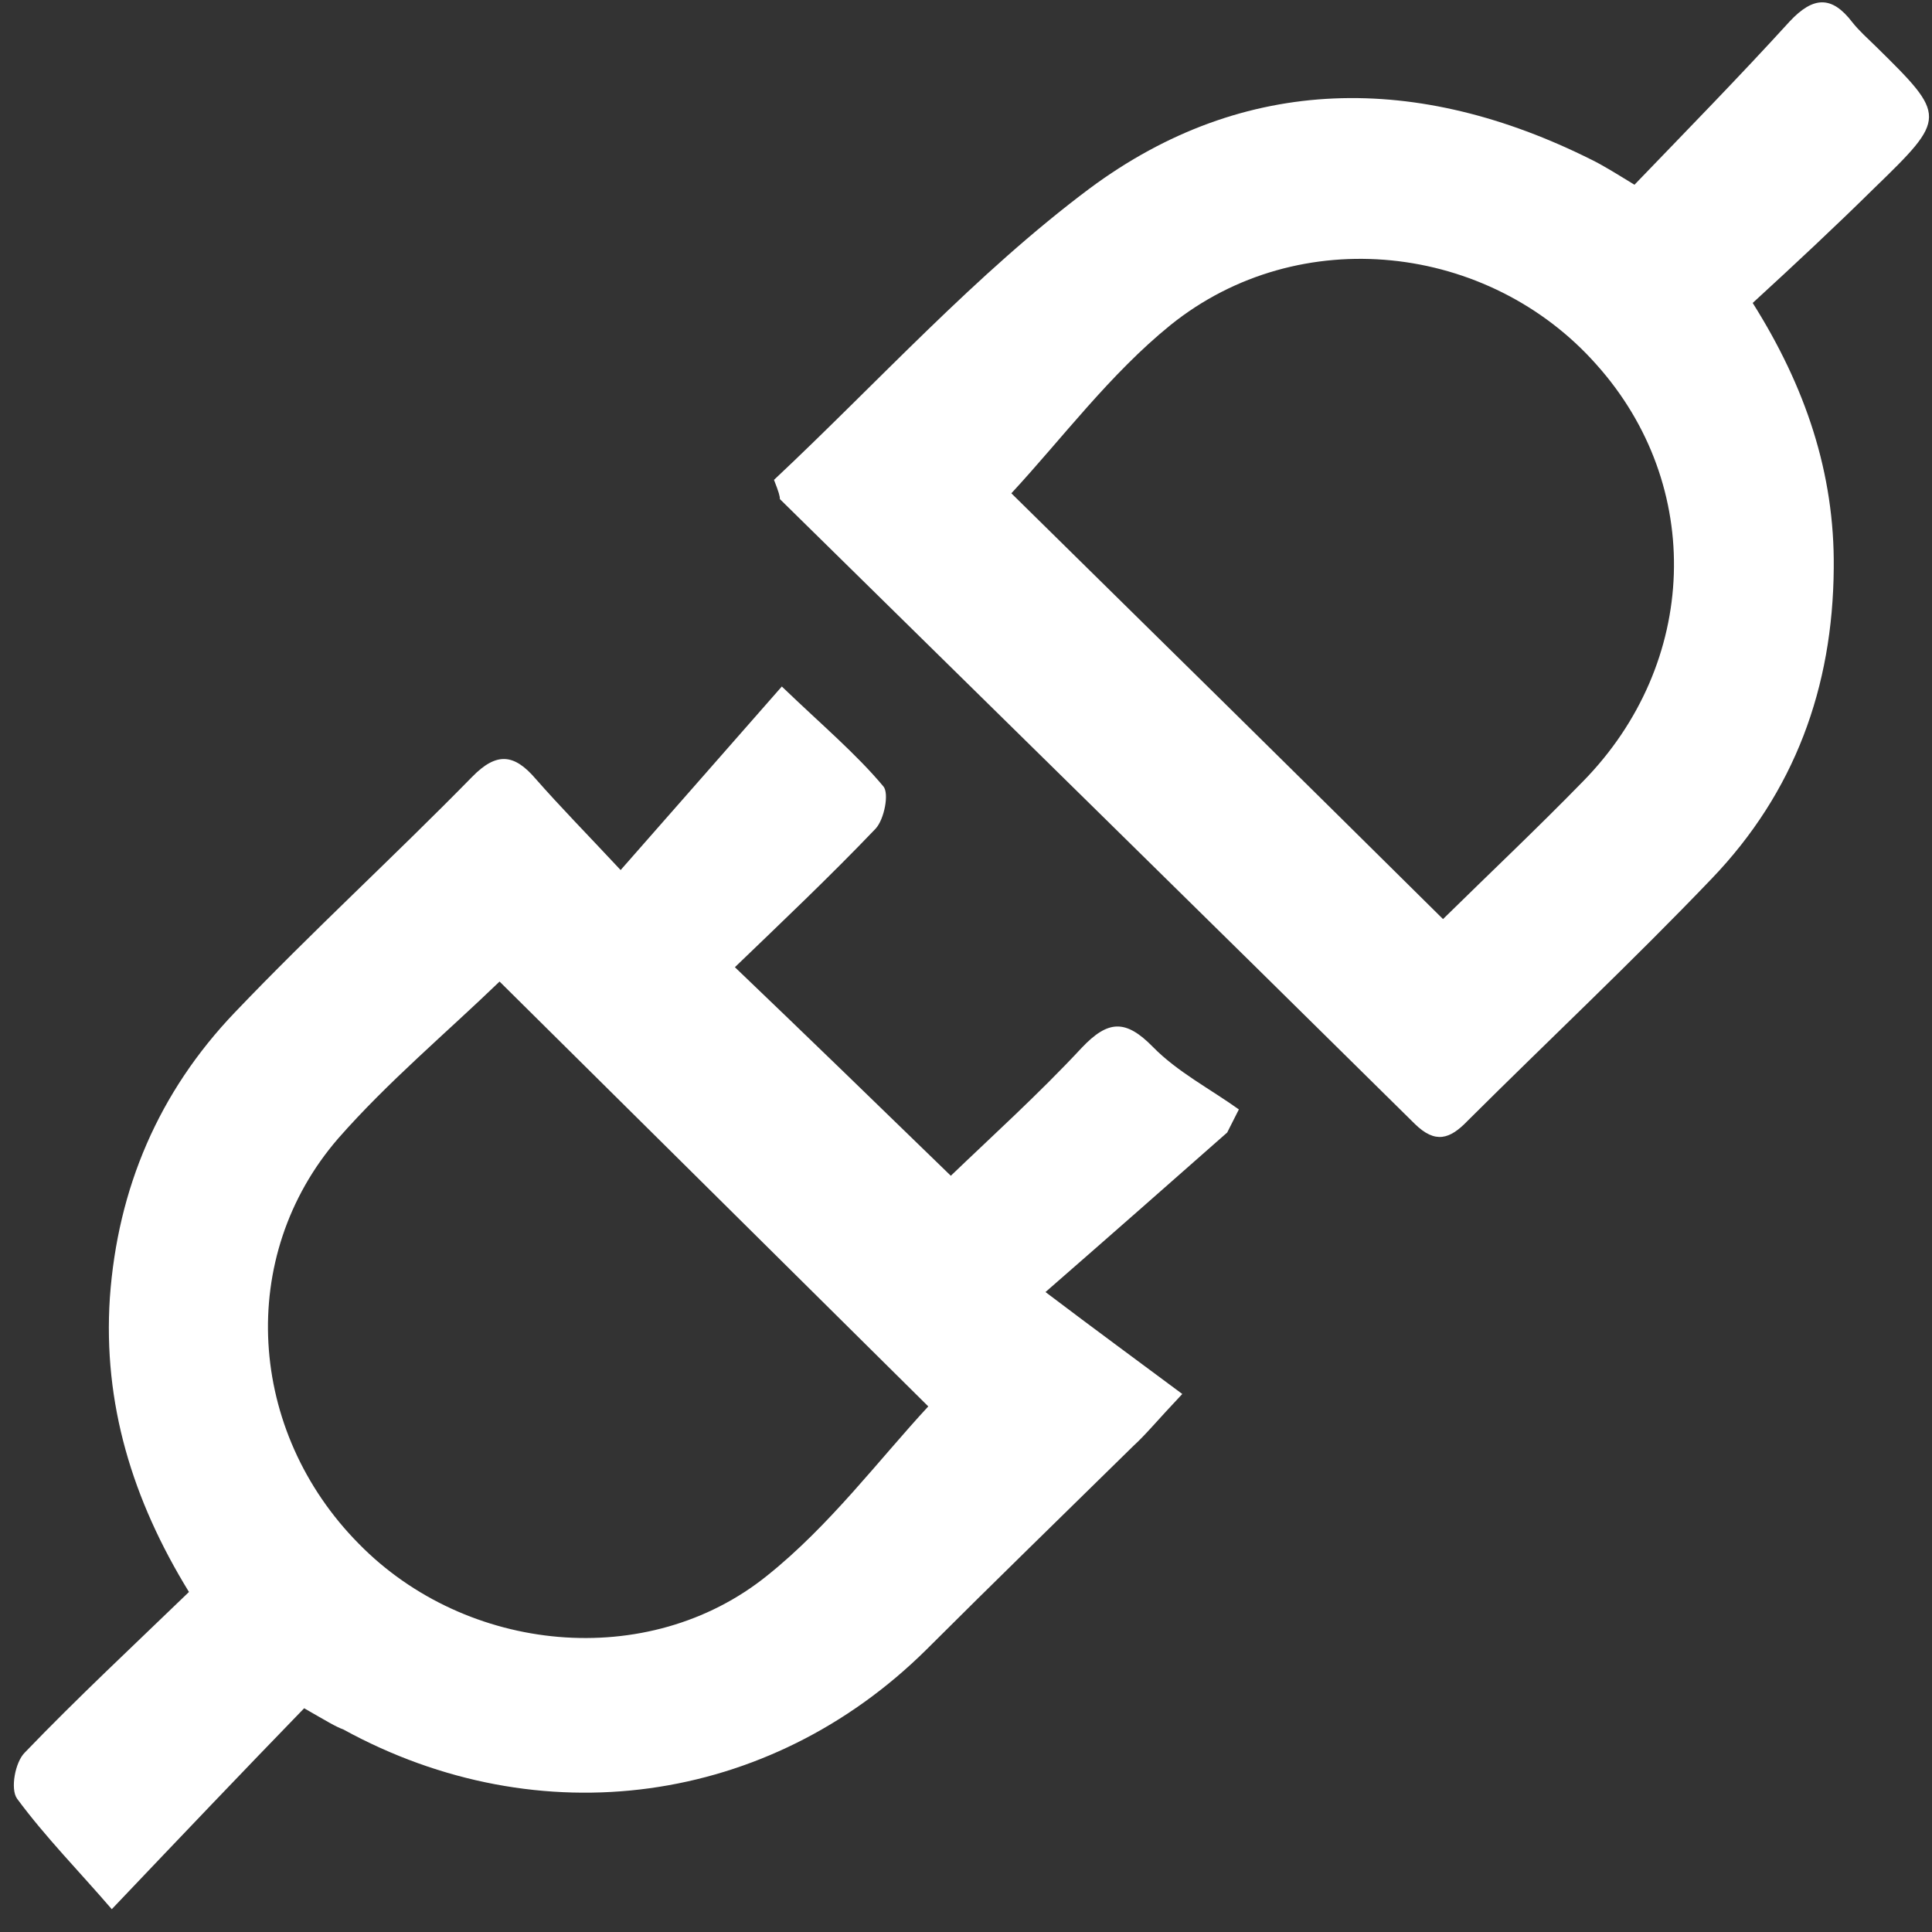 <svg width="21" height="21" viewBox="0 0 21 21" fill="none" xmlns="http://www.w3.org/2000/svg">
<rect x="0" y="0" width="21" height="21" fill="#333333" stroke="none"/>
<g clip-path="url(#clip0_51_138)">
<path d="M3.306 18.568C2.637 19.258 1.99 19.937 1.215 20.752C0.864 20.344 0.493 19.968 0.185 19.55C0.111 19.446 0.164 19.153 0.27 19.049C0.843 18.453 1.438 17.899 2.054 17.304C1.438 16.301 1.119 15.256 1.194 14.107C1.279 12.916 1.724 11.871 2.553 11.004C3.391 10.126 4.283 9.311 5.132 8.444C5.398 8.172 5.589 8.193 5.822 8.465C6.088 8.768 6.375 9.06 6.746 9.457C7.351 8.768 7.903 8.141 8.498 7.462C8.944 7.89 9.305 8.193 9.602 8.548C9.666 8.622 9.613 8.904 9.517 9.008C9.018 9.53 8.498 10.022 7.988 10.513C8.774 11.265 9.528 11.996 10.335 12.78C10.77 12.362 11.29 11.892 11.757 11.39C12.044 11.087 12.235 11.077 12.532 11.38C12.797 11.651 13.159 11.839 13.466 12.059C13.424 12.143 13.382 12.226 13.339 12.31C12.723 12.853 12.107 13.396 11.364 14.044C11.916 14.462 12.373 14.796 12.851 15.152C12.575 15.444 12.458 15.59 12.32 15.716C11.566 16.457 10.812 17.189 10.069 17.931C8.36 19.623 5.865 19.968 3.731 18.798C3.646 18.767 3.561 18.714 3.306 18.568ZM5.43 10.669C4.856 11.223 4.219 11.756 3.678 12.372C2.563 13.658 2.691 15.559 3.901 16.781C5.069 17.973 7.043 18.171 8.339 17.126C9.018 16.583 9.549 15.872 10.09 15.287" fill="white"/>
<path d="M8.413 5.216C9.549 4.15 10.6 2.98 11.842 2.05C13.53 0.796 15.42 0.796 17.299 1.736C17.427 1.799 17.543 1.872 17.766 2.008C18.329 1.423 18.902 0.838 19.454 0.232C19.709 -0.04 19.911 -0.05 20.134 0.242C20.208 0.336 20.304 0.42 20.389 0.504C21.164 1.266 21.164 1.277 20.367 2.05C19.943 2.468 19.507 2.875 19.051 3.293C19.624 4.202 19.943 5.142 19.932 6.177C19.922 7.472 19.507 8.611 18.605 9.551C17.745 10.45 16.832 11.307 15.951 12.184C15.76 12.383 15.601 12.435 15.378 12.216C13.084 9.949 10.781 7.692 8.477 5.425C8.477 5.393 8.466 5.351 8.413 5.216ZM15.685 9.99C16.206 9.478 16.715 8.998 17.204 8.496C18.467 7.211 18.531 5.278 17.352 3.962C16.184 2.645 14.125 2.405 12.723 3.533C12.065 4.066 11.545 4.766 10.993 5.362C12.501 6.845 14.082 8.402 15.685 9.99Z" fill="white"/>
</g>
<defs>
<clipPath id="clip0_51_138">
<rect width="21" height="21" fill="white"/>
</clipPath>
</defs>
</svg>
